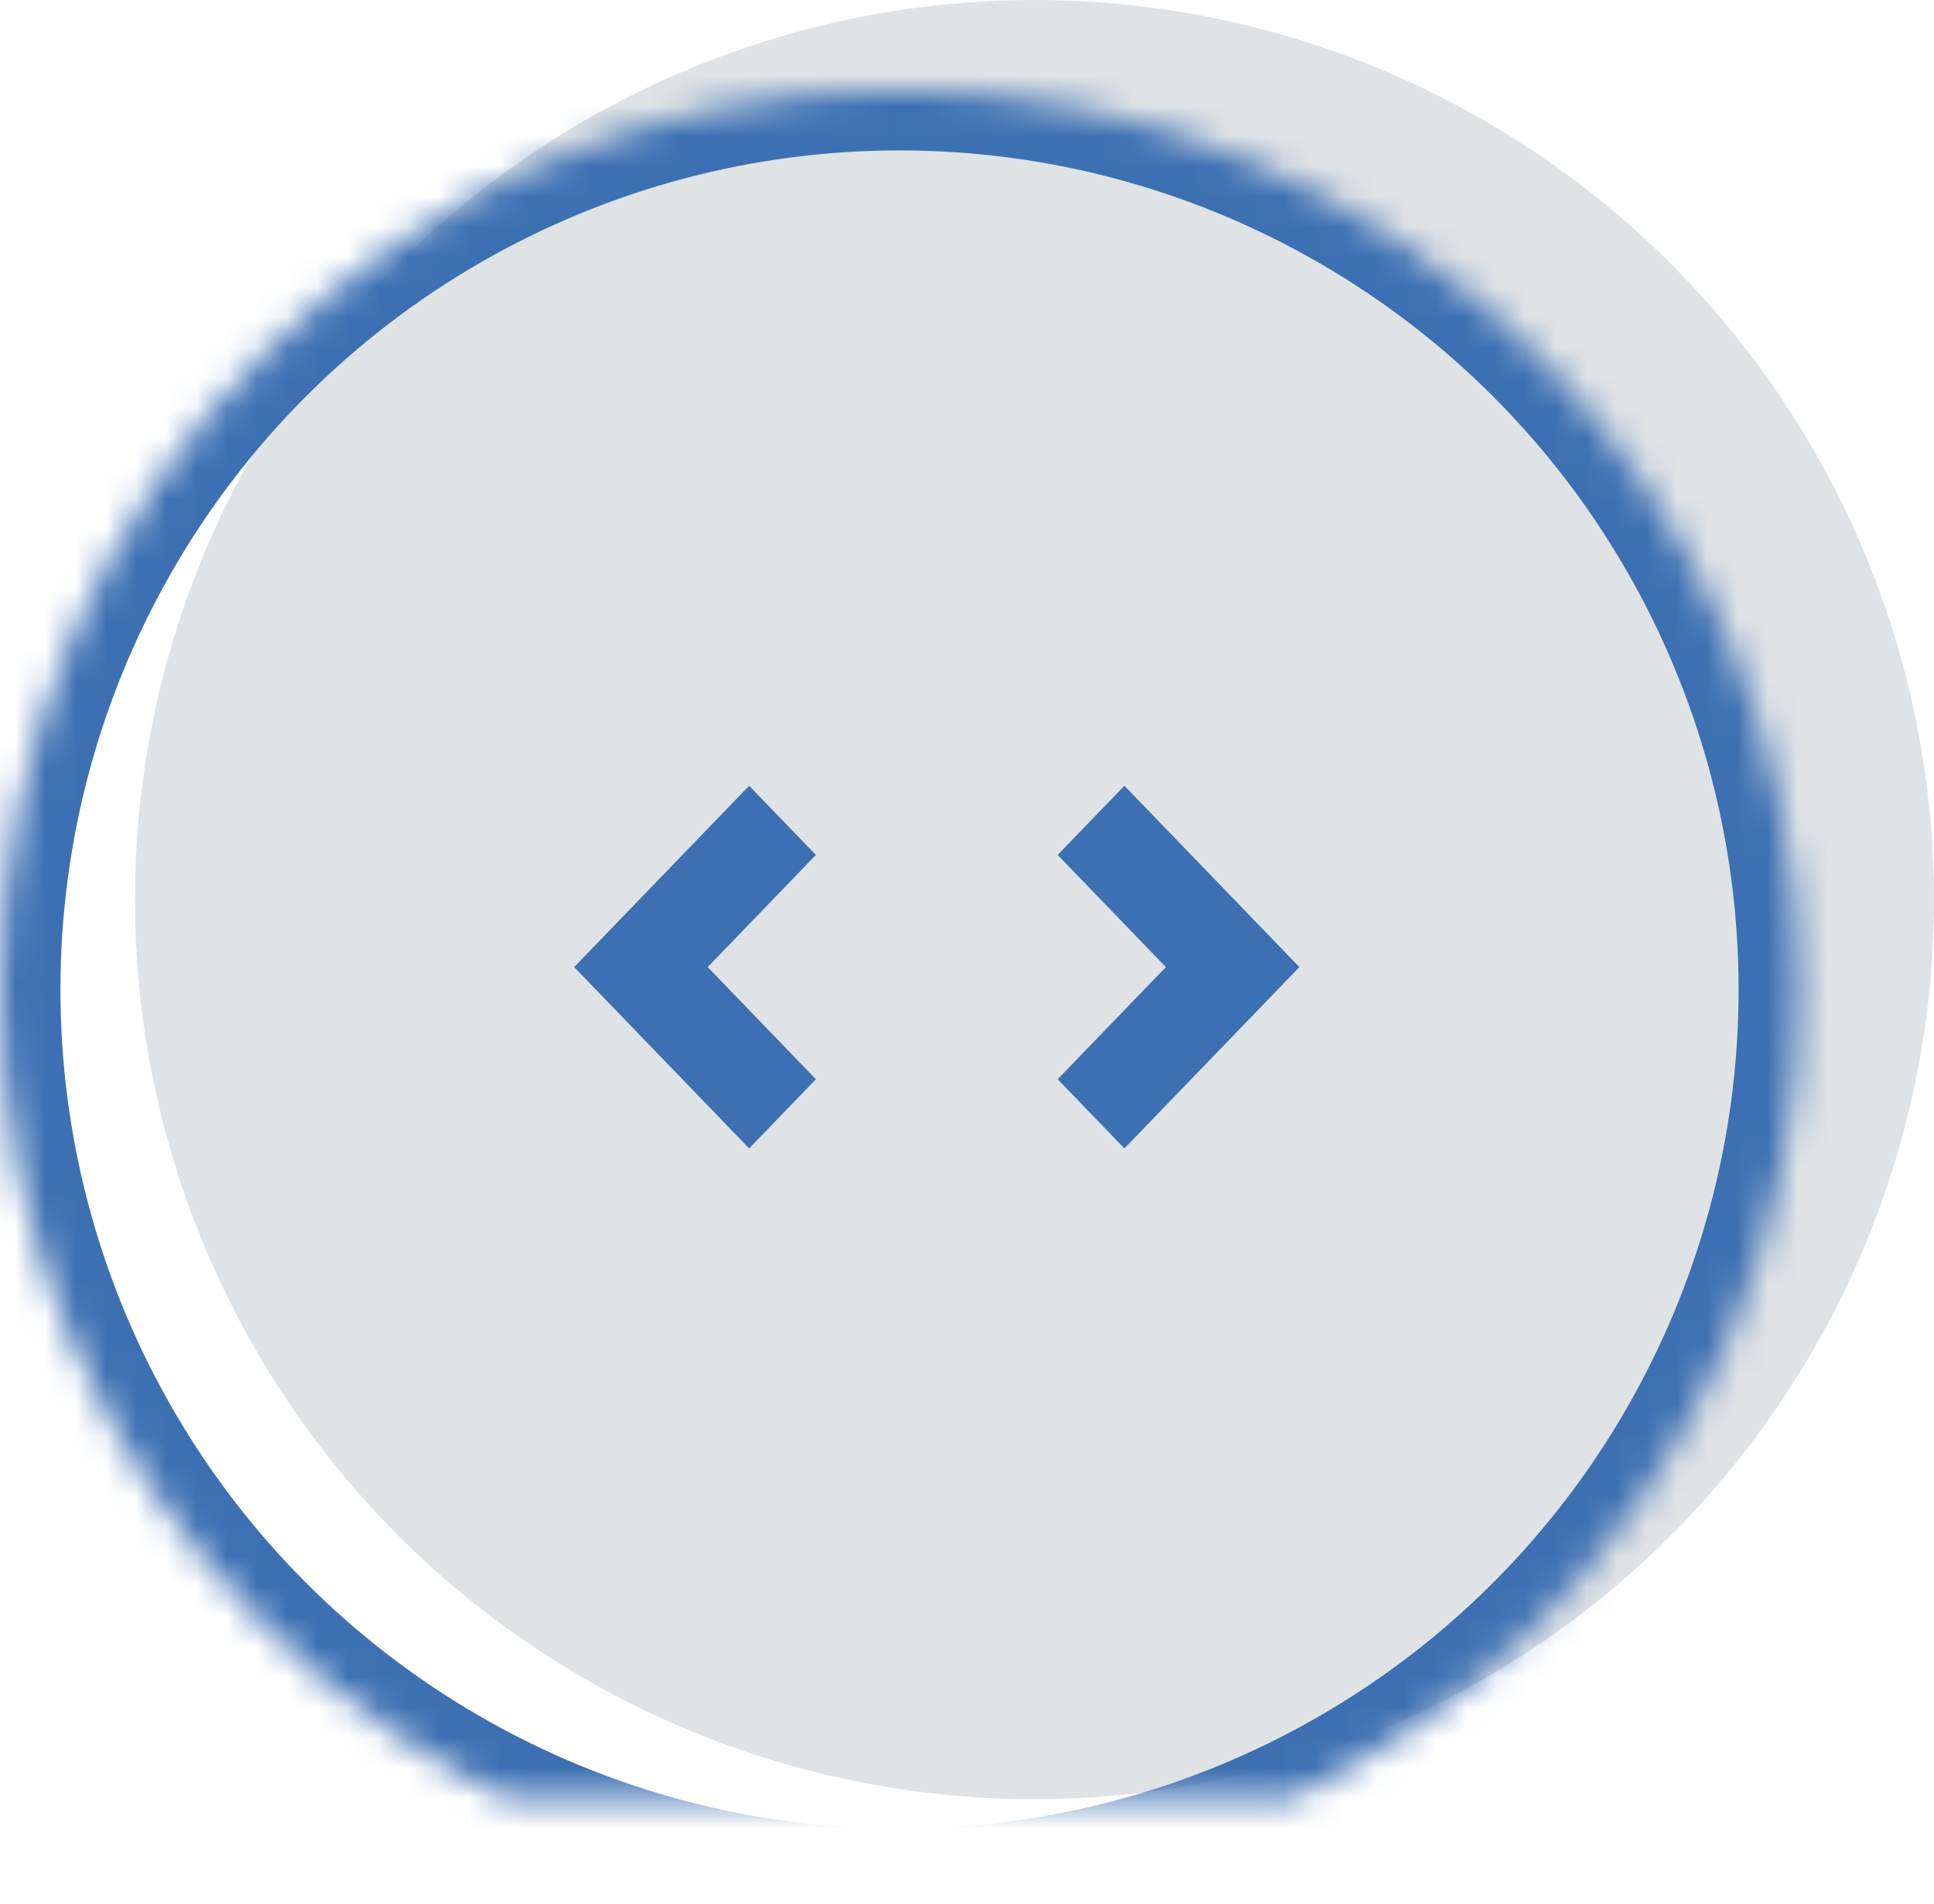 <?xml version="1.0" encoding="UTF-8"?>
<svg width="64px" height="63px" viewBox="0 0 64 63" version="1.1" xmlns="http://www.w3.org/2000/svg" xmlns:xlink="http://www.w3.org/1999/xlink">
    <!-- Generator: Sketch 39.1 (31720) - http://www.bohemiancoding.com/sketch -->
    <title>Group 2</title>
    <desc>Created with Sketch.</desc>
    <defs>
        <circle id="path-1" cx="29.767" cy="32.744" r="29.767"></circle>
        <mask id="mask-2" maskContentUnits="userSpaceOnUse" maskUnits="objectBoundingBox" x="0" y="0" width="59.535" height="59.535" fill="white">
            <use xlink:href="#path-1"></use>
        </mask>
    </defs>
    <g id="Final" stroke="none" stroke-width="1" fill="none" fill-rule="evenodd">
        <g id="Homapge---1440px" transform="translate(-831, -1081)">
            <g id="Group-2" transform="translate(831, 1081)">
                <g id="Group">
                    <ellipse id="Oval-47-Copy-12" fill="#dfe3e6" cx="34.233" cy="29.767" rx="29.767" ry="29.767"></ellipse>
                    <use id="Oval-47-Copy-12" stroke="#3D70B2" mask="url(#mask-2)" stroke-width="4" xlink:href="#path-1"></use>
                </g>
                <g id="code_32" transform="translate(19, 26)" fill="#3D70B2">
                    <polygon id="Shape" points="5.791 -1.15463195e-14 6.21724894e-15 6 5.791 12 8 9.711 4.419 6 8 2.289"></polygon>
                    <polygon id="Shape" points="18.209 -1.15463195e-14 16 2.289 19.581 6 16 9.711 18.209 12 24 6"></polygon>
                </g>
            </g>
        </g>
    </g>
</svg>